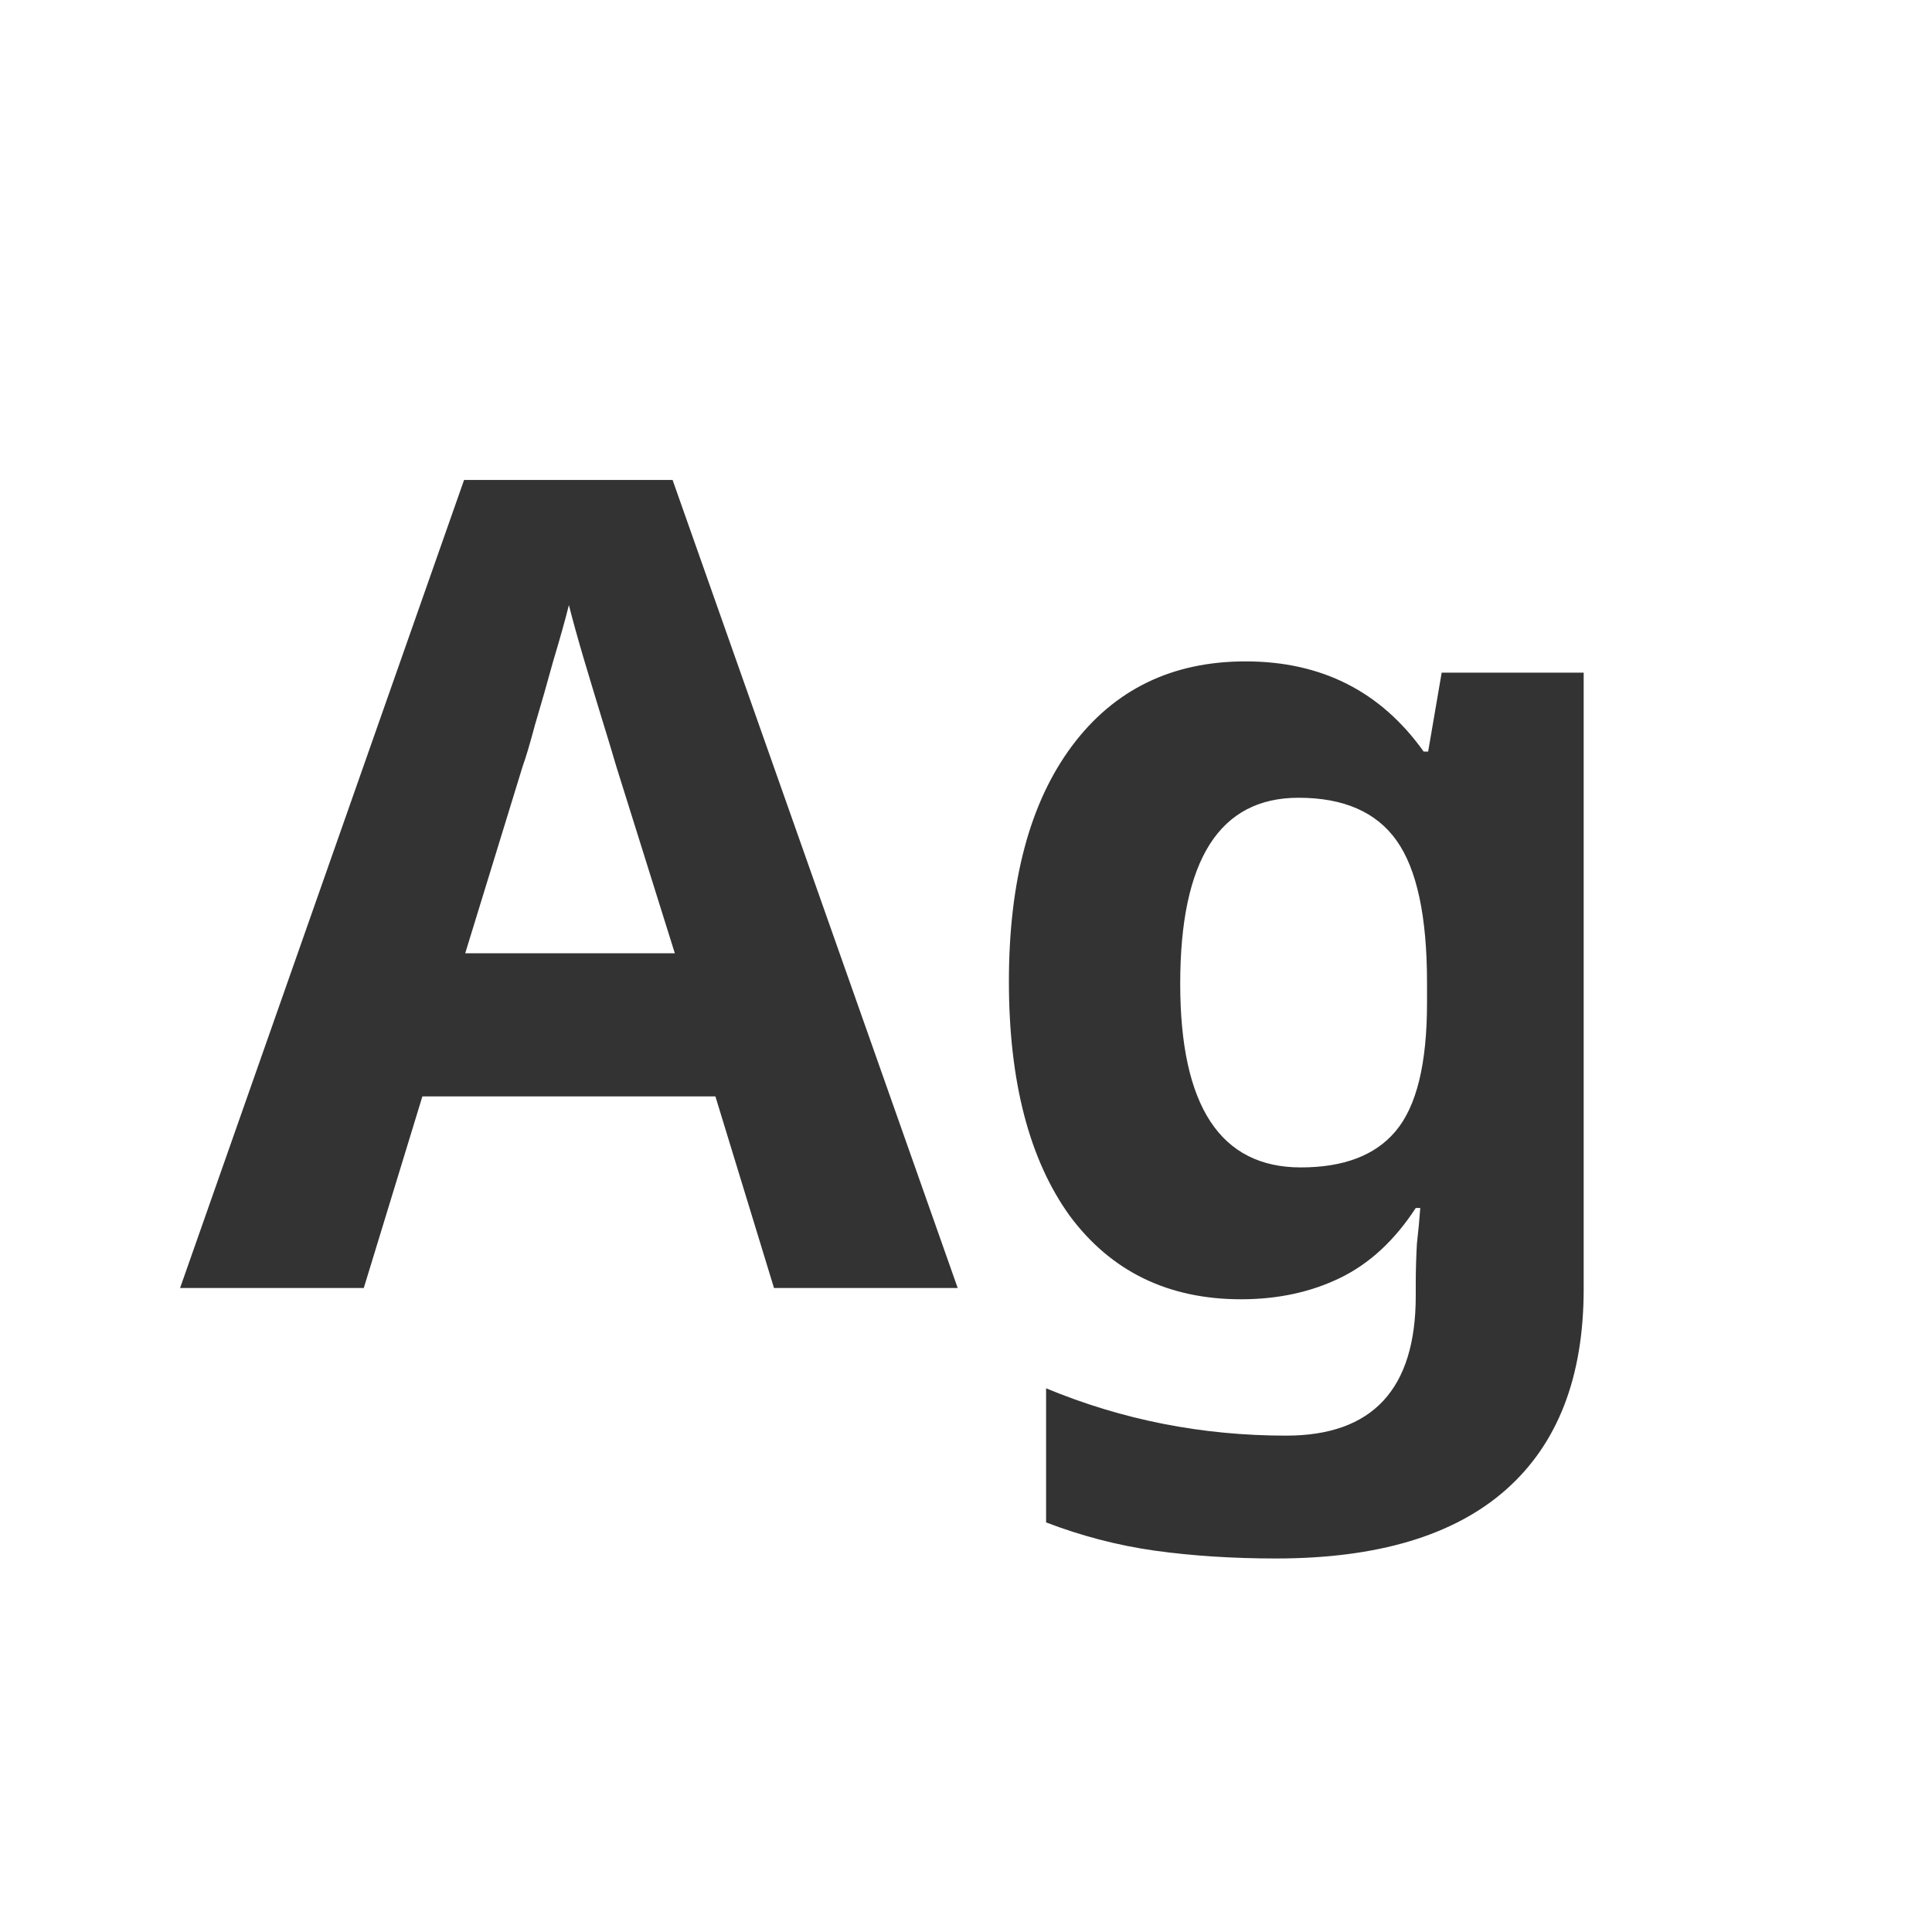 <svg width="24" height="24" viewBox="0 0 24 24" fill="none" xmlns="http://www.w3.org/2000/svg">
<path d="M9.615 16L8.887 13.62H5.247L4.519 16H2.237L5.765 5.962H8.355L11.897 16H9.615ZM7.655 9.518C7.609 9.359 7.548 9.159 7.473 8.916C7.399 8.673 7.324 8.426 7.249 8.174C7.175 7.922 7.114 7.703 7.067 7.516C7.021 7.703 6.955 7.936 6.871 8.216C6.797 8.487 6.722 8.748 6.647 9C6.582 9.243 6.531 9.415 6.493 9.518L5.779 11.842H8.383L7.655 9.518ZM15.473 8.216C16.416 8.216 17.153 8.589 17.685 9.336H17.741L17.909 8.356H19.673V16.014C19.673 17.106 19.351 17.937 18.707 18.506C18.063 19.075 17.111 19.36 15.851 19.36C15.31 19.36 14.806 19.327 14.339 19.262C13.882 19.197 13.434 19.08 12.995 18.912V17.246C13.938 17.638 14.932 17.834 15.977 17.834C17.051 17.834 17.587 17.255 17.587 16.098V15.944C17.587 15.785 17.592 15.622 17.601 15.454C17.62 15.286 17.634 15.137 17.643 15.006H17.587C17.326 15.407 17.013 15.697 16.649 15.874C16.285 16.051 15.875 16.14 15.417 16.14C14.512 16.14 13.803 15.795 13.289 15.104C12.785 14.404 12.533 13.433 12.533 12.192C12.533 10.941 12.795 9.966 13.317 9.266C13.84 8.566 14.559 8.216 15.473 8.216ZM16.131 9.91C15.151 9.91 14.661 10.68 14.661 12.22C14.661 13.741 15.161 14.502 16.159 14.502C16.691 14.502 17.083 14.353 17.335 14.054C17.597 13.746 17.727 13.214 17.727 12.458V12.206C17.727 11.385 17.601 10.797 17.349 10.442C17.097 10.087 16.691 9.91 16.131 9.91Z" fill="#333333"/>
</svg>

